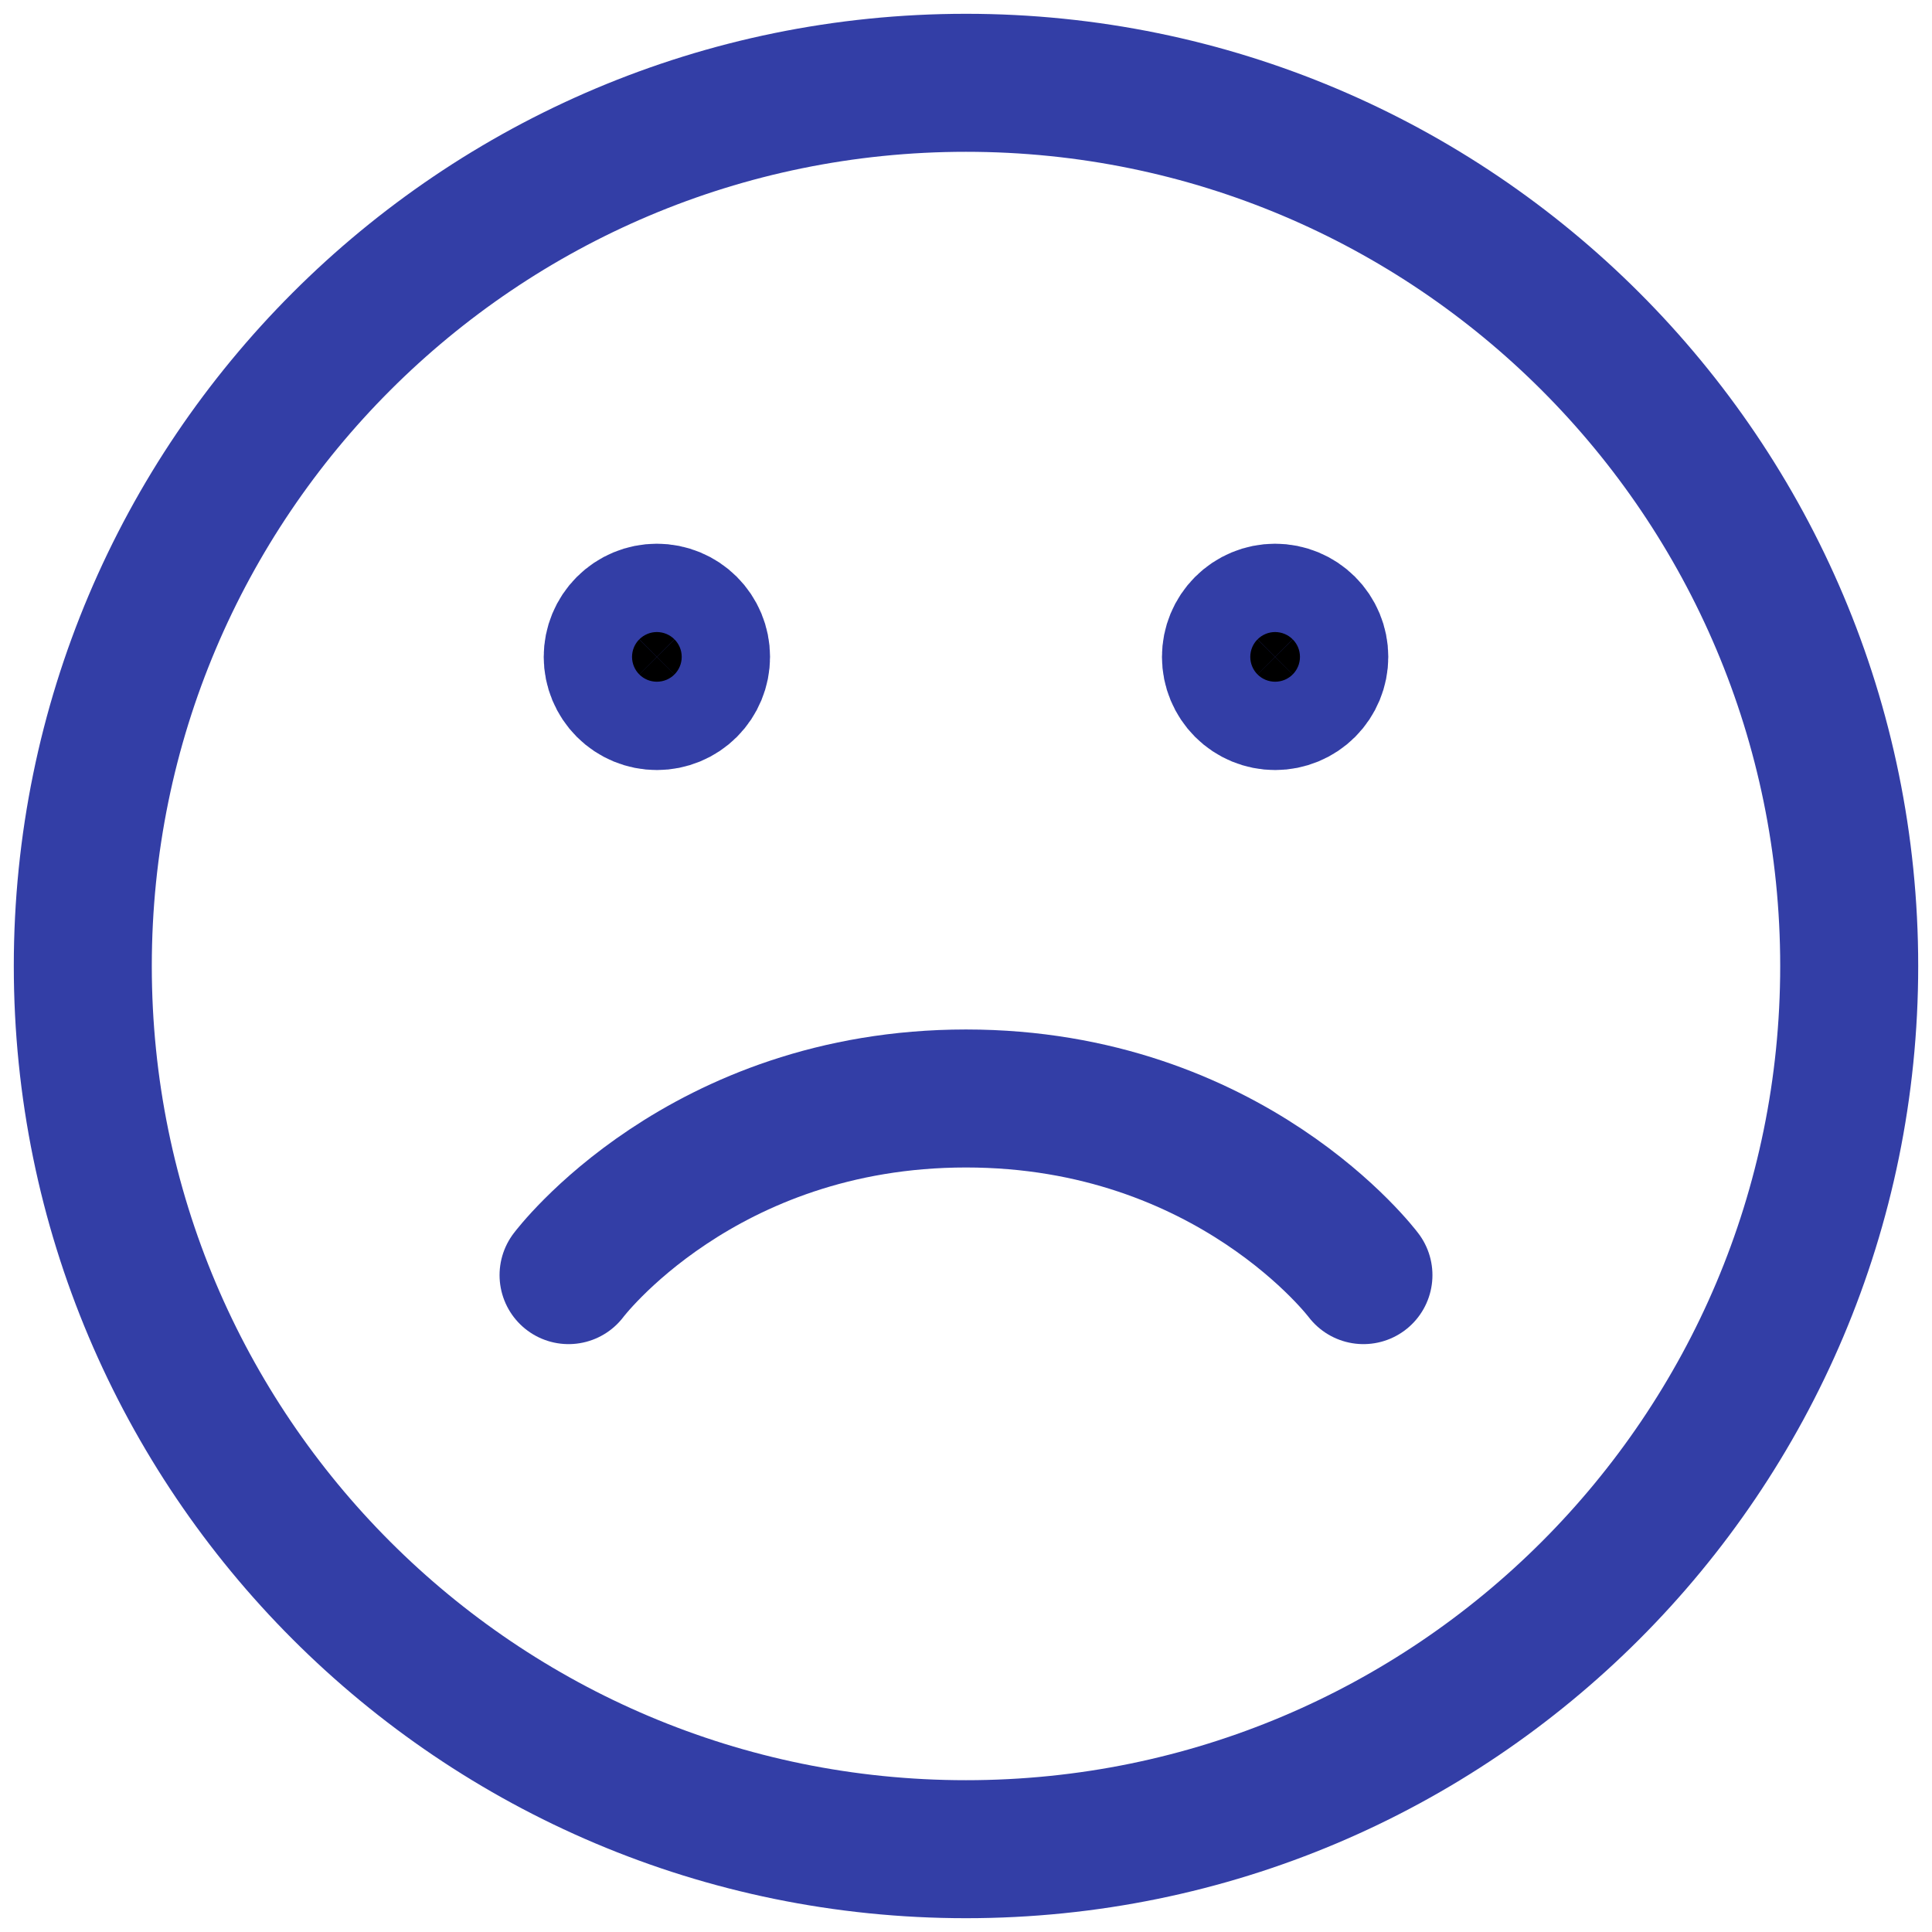 <svg width="70" height="70" viewBox="0 0 70 70" fill="none" xmlns="http://www.w3.org/2000/svg">
<path d="M23.8 25.4C23.376 25.4 22.969 25.232 22.669 24.932C22.369 24.631 22.2 24.224 22.2 23.8C22.2 23.376 22.369 22.969 22.669 22.669C22.969 22.369 23.376 22.2 23.8 22.2C24.224 22.2 24.631 22.369 24.931 22.669C25.231 22.969 25.4 23.376 25.4 23.8C25.4 24.224 25.231 24.631 24.931 24.932C24.631 25.232 24.224 25.4 23.8 25.4ZM46.2 25.4C45.776 25.4 45.369 25.232 45.069 24.932C44.769 24.631 44.6 24.224 44.6 23.8C44.6 23.376 44.769 22.969 45.069 22.669C45.369 22.369 45.776 22.2 46.2 22.2C46.624 22.2 47.031 22.369 47.331 22.669C47.631 22.969 47.8 23.376 47.8 23.8C47.8 24.224 47.631 24.631 47.331 24.932C47.031 25.232 46.624 25.4 46.2 25.4Z" fill="black" stroke="#333EA6" stroke-width="5" stroke-linecap="round" stroke-linejoin="round"/>
<path d="M35 67C52.674 67 67 52.674 67 35C67 17.326 52.674 3 35 3C17.326 3 3 17.326 3 35C3 52.674 17.326 67 35 67Z" stroke="#333EA6" stroke-width="5" stroke-linecap="round" stroke-linejoin="round"/>
<path d="M20.6 46.2C20.6 46.2 25.4 39.8 35 39.8C44.6 39.8 49.4 46.2 49.4 46.2" stroke="#333EA6" stroke-width="5" stroke-linecap="round" stroke-linejoin="round"/>
</svg>
